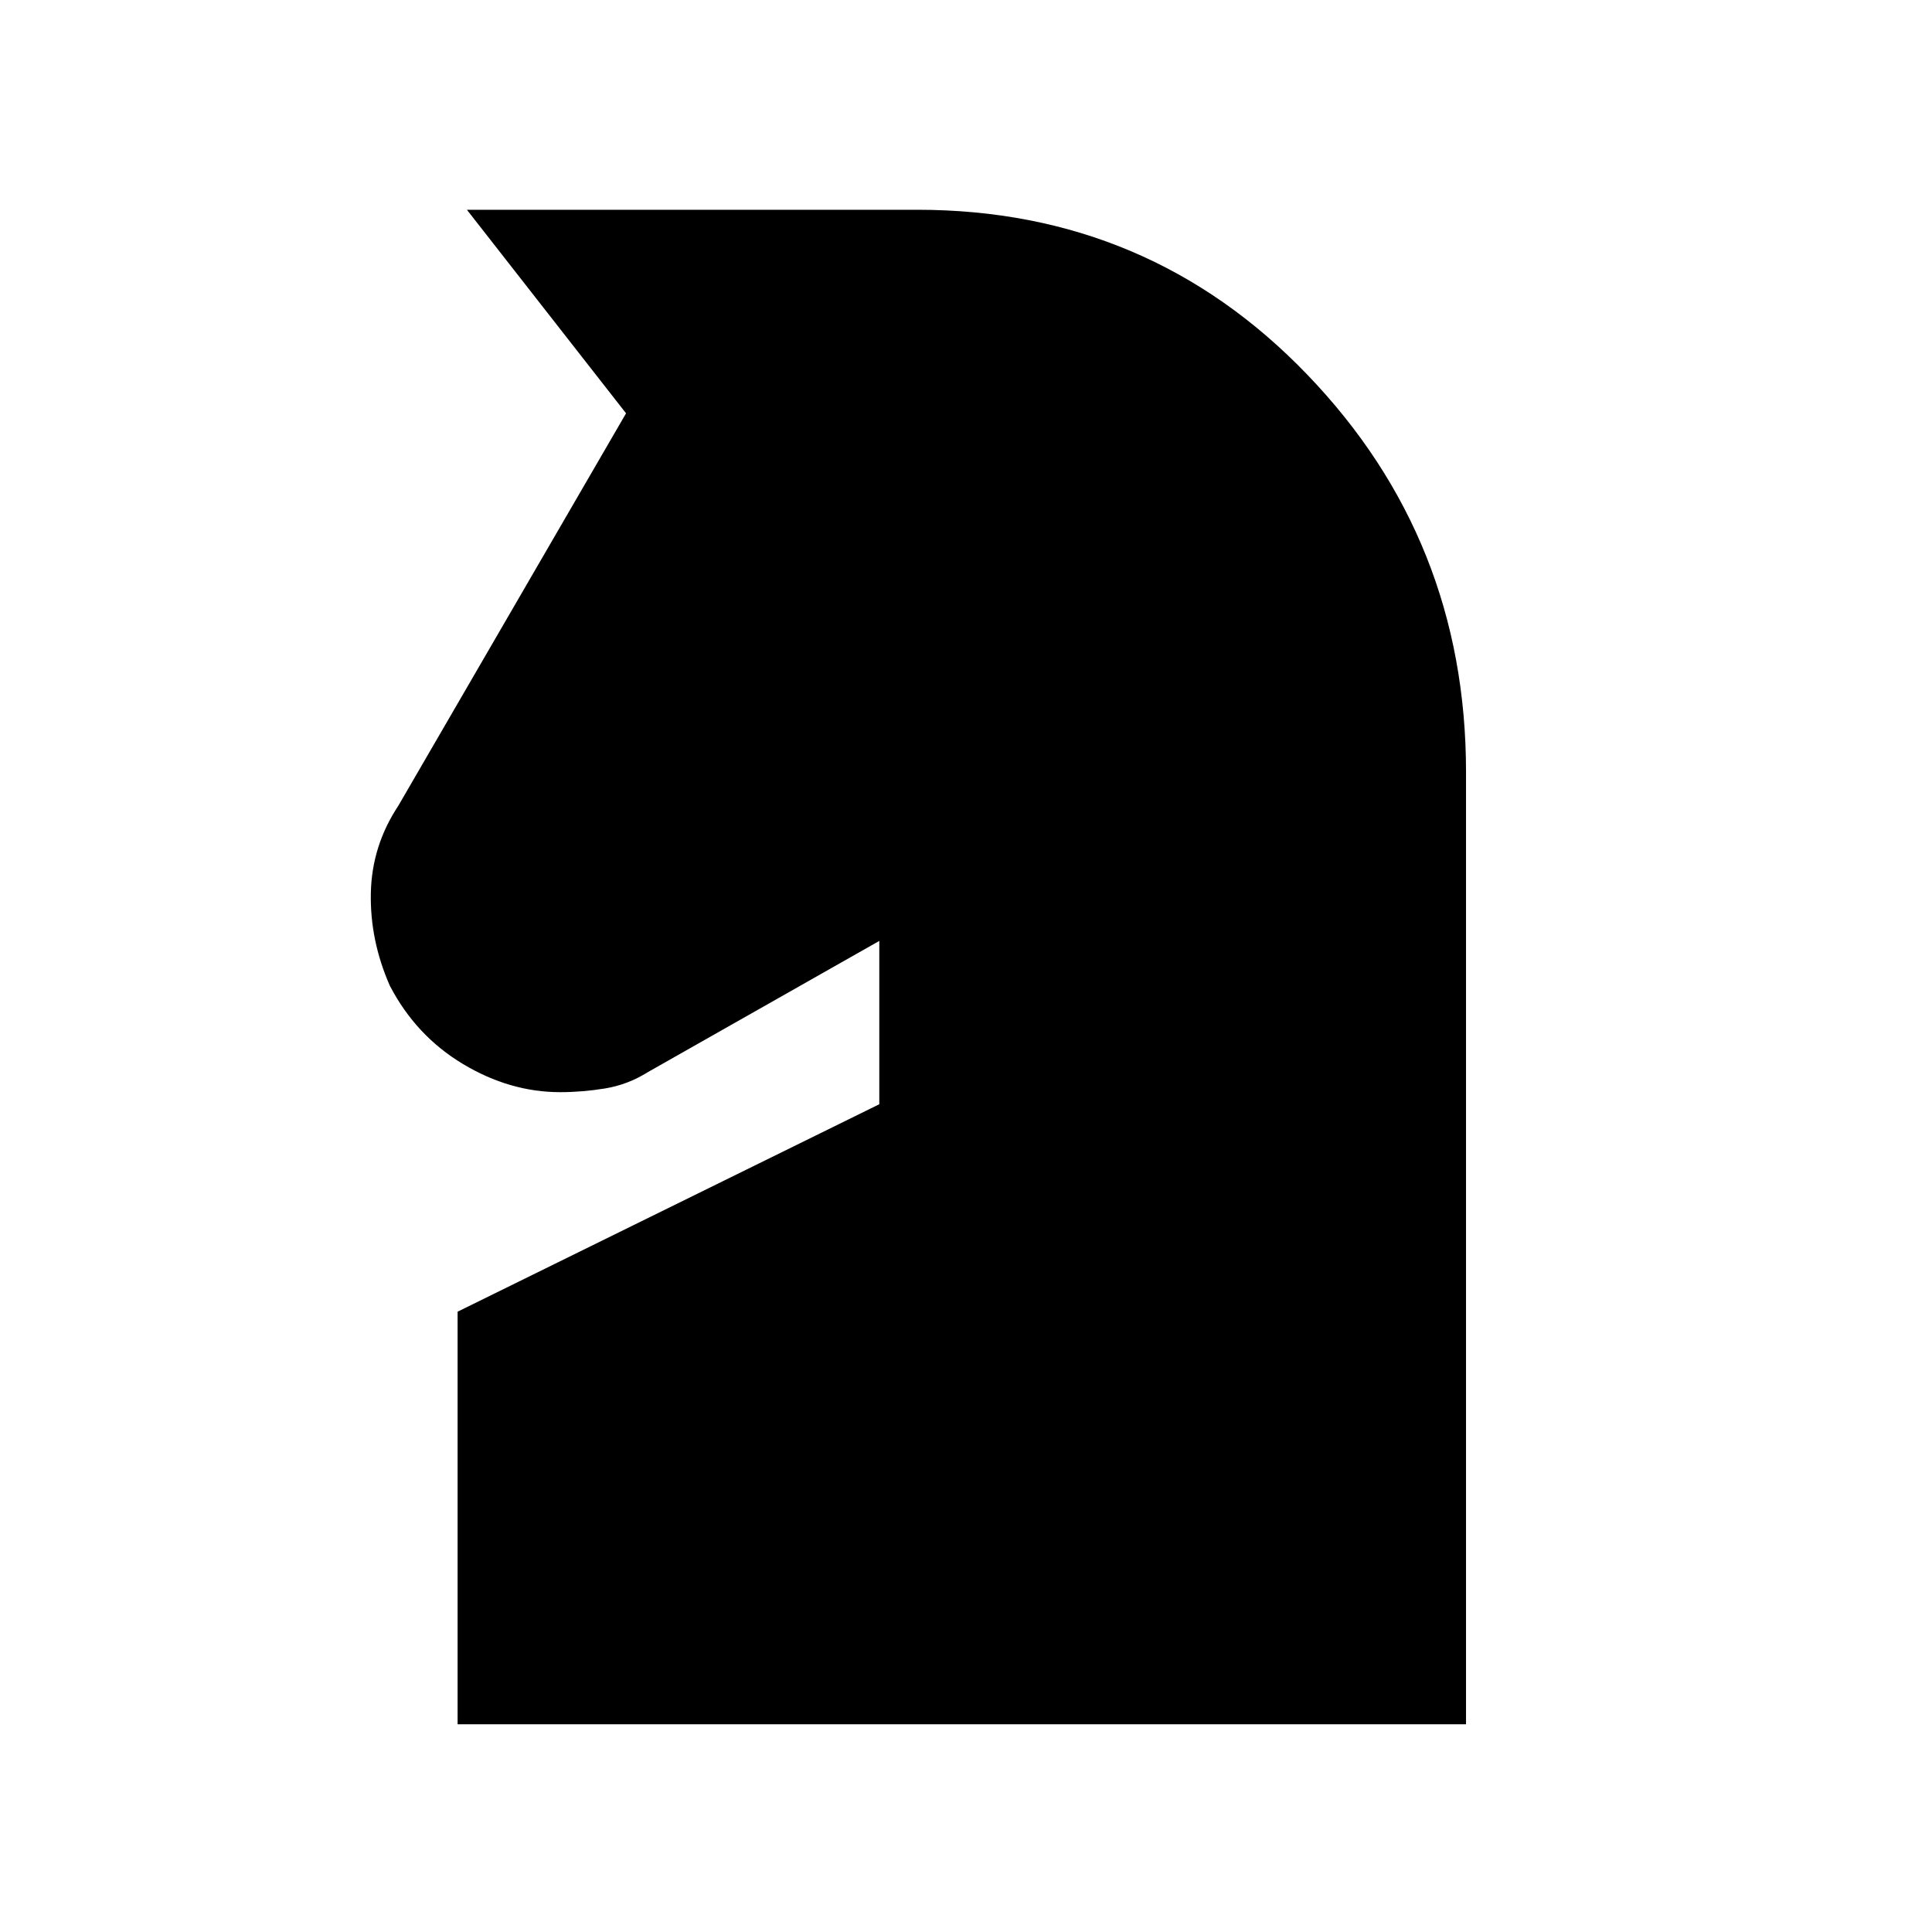 <svg xmlns="http://www.w3.org/2000/svg" height="20" viewBox="0 -960 960 960" width="20"><path d="M227.38-103.23v-205l209.54-103.08v-81.15l-115.07 65.23q-9.93 6.23-21.23 8.08-11.31 1.84-22.24 1.84-25.07 0-48.42-14.04-23.34-14.03-36.27-38.88-9.92-22.62-9.42-46.08.5-23.46 13.65-43.31l113.16-195L232-855.77h223.77q115.08 0 193.88 82 78.81 82 78.81 197.39v473.15H227.38Z"/></svg>